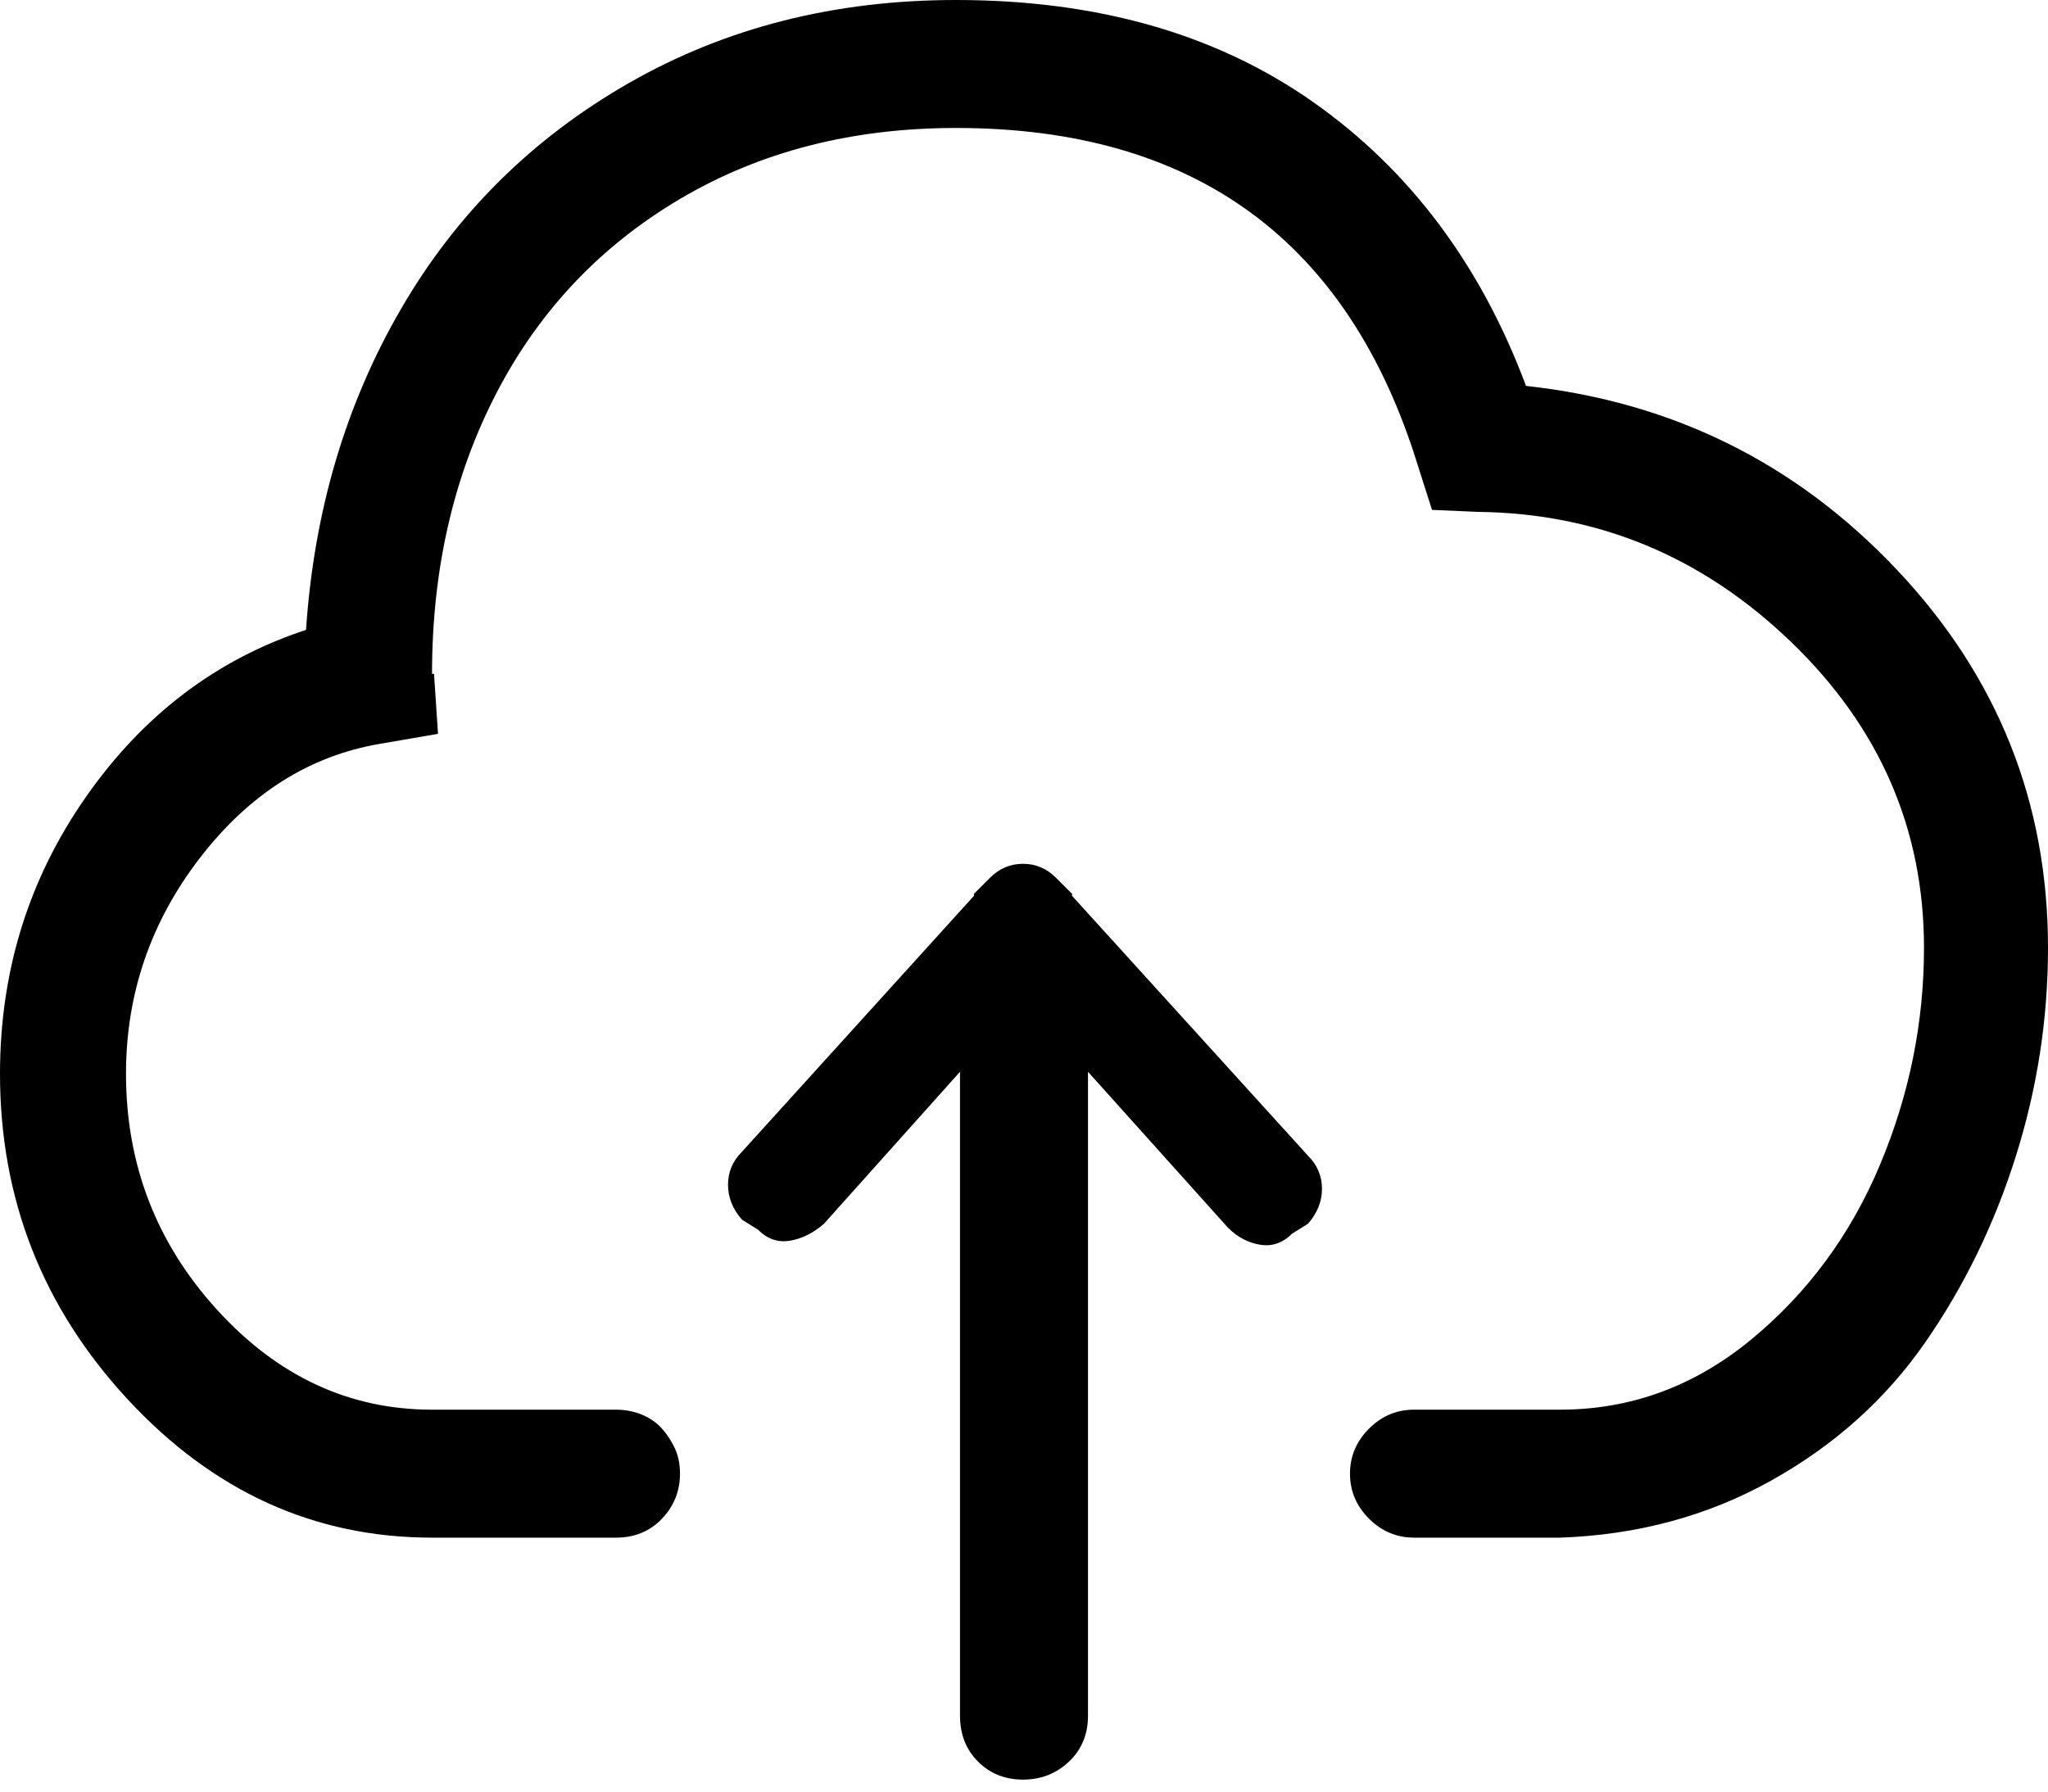 <svg width="40" height="35" viewBox="0 0 40 35" fill="none" xmlns="http://www.w3.org/2000/svg">
<g clip-path="url(#clip0)">
<path d="M29.805 7.539C28.919 5.169 27.533 3.32 25.645 1.992C23.756 0.664 21.432 0 18.672 0C16.302 0 14.173 0.54 12.285 1.621C10.397 2.702 8.913 4.173 7.832 6.035C6.751 7.897 6.133 9.987 5.977 12.305C4.232 12.878 2.799 13.965 1.68 15.566C0.56 17.168 0 18.971 0 20.977C0 23.424 0.833 25.547 2.5 27.344C4.167 29.141 6.146 30.039 8.438 30.039H12.031C12.396 30.039 12.695 29.915 12.93 29.668C13.164 29.421 13.281 29.128 13.281 28.789C13.281 28.607 13.249 28.444 13.184 28.301C13.118 28.158 13.034 28.027 12.93 27.91C12.825 27.793 12.695 27.702 12.539 27.637C12.383 27.572 12.213 27.539 12.031 27.539H8.438C6.823 27.539 5.423 26.888 4.238 25.586C3.053 24.284 2.461 22.747 2.461 20.977C2.461 19.414 2.943 18.008 3.906 16.758C4.87 15.508 6.042 14.766 7.422 14.531L8.555 14.336L8.477 13.164H8.438C8.438 11.133 8.854 9.31 9.688 7.695C10.521 6.081 11.719 4.811 13.281 3.887C14.844 2.962 16.641 2.5 18.672 2.5C23.333 2.5 26.341 4.701 27.695 9.102L27.969 9.961L28.867 10C31.211 10.026 33.249 10.872 34.98 12.539C36.712 14.206 37.578 16.198 37.578 18.516C37.578 19.974 37.292 21.387 36.719 22.754C36.146 24.121 35.306 25.26 34.199 26.172C33.092 27.083 31.849 27.539 30.469 27.539H27.617C27.279 27.539 26.986 27.663 26.738 27.91C26.491 28.158 26.367 28.451 26.367 28.789C26.367 29.128 26.491 29.421 26.738 29.668C26.986 29.915 27.279 30.039 27.617 30.039H30.469C31.979 29.987 33.353 29.616 34.59 28.926C35.827 28.236 36.829 27.337 37.598 26.23C38.366 25.124 38.958 23.906 39.375 22.578C39.792 21.25 40 19.896 40 18.516C40 15.677 39.017 13.216 37.051 11.133C35.085 9.049 32.669 7.852 29.805 7.539ZM20.938 17.5V17.461L20.625 17.148C20.443 16.966 20.228 16.875 19.98 16.875C19.733 16.875 19.518 16.966 19.336 17.148L19.023 17.461V17.5L14.492 22.5C14.31 22.682 14.219 22.897 14.219 23.145C14.219 23.392 14.31 23.62 14.492 23.828L14.805 24.023C14.987 24.206 15.195 24.277 15.43 24.238C15.664 24.199 15.885 24.088 16.094 23.906L18.75 20.938V33.516C18.75 33.88 18.867 34.18 19.102 34.414C19.336 34.648 19.629 34.766 19.98 34.766C20.332 34.766 20.631 34.648 20.879 34.414C21.126 34.18 21.25 33.88 21.25 33.516V20.938L23.984 23.984C24.167 24.167 24.375 24.277 24.609 24.316C24.844 24.355 25.052 24.284 25.234 24.102L25.547 23.906C25.729 23.698 25.82 23.47 25.82 23.223C25.82 22.975 25.729 22.76 25.547 22.578L20.938 17.5Z" fill="currentColor"/>
</g>
<defs>
<clipPath id="clip0">
<rect width="40" height="35" fill="white"/>
</clipPath>
</defs>
</svg>

